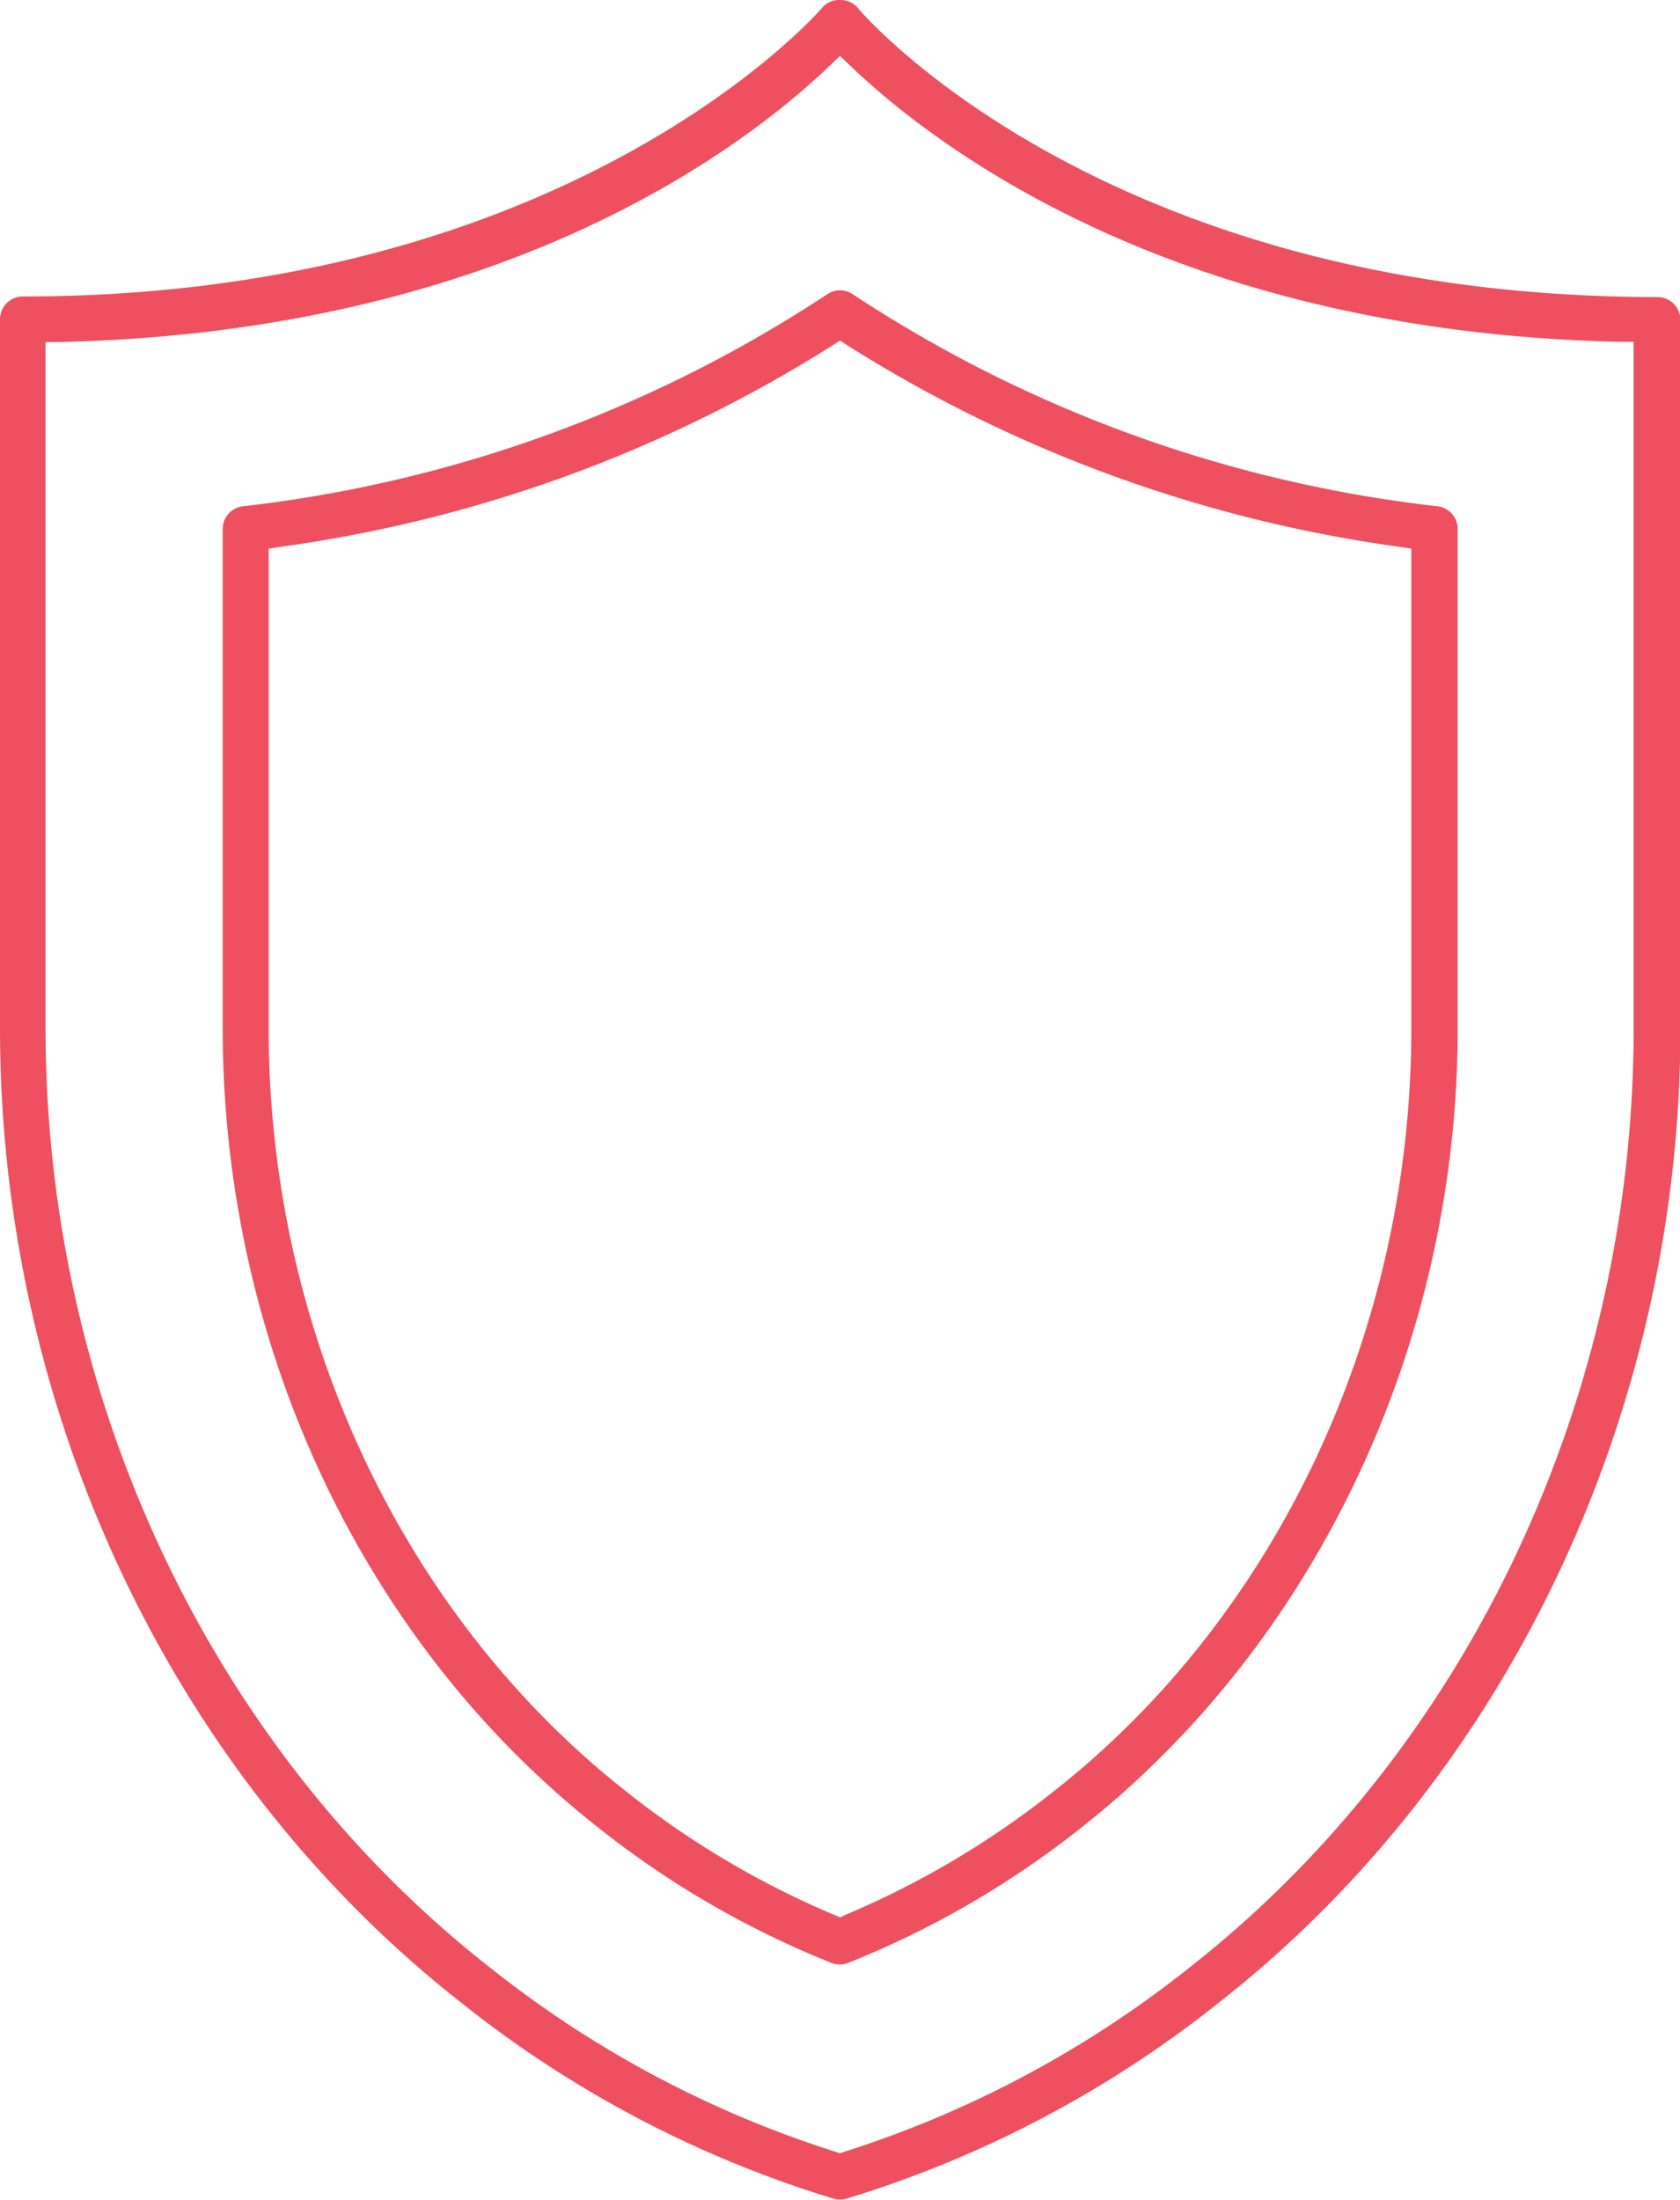 <svg xmlns="http://www.w3.org/2000/svg" viewBox="0 0 82.98 108.63"><defs><style>.cls-1{fill:#ee5060;}</style></defs><title>icon_shild</title><g id="Layer_2" data-name="Layer 2"><g id="web"><path class="cls-1" d="M41.49,0a1.11,1.11,0,0,0-.87.37C40.5.52,28.28,14.64,1.13,14.64A1.13,1.13,0,0,0,0,15.77v35c0,18.93,8.5,36.91,22.75,48.1a55.25,55.25,0,0,0,18.42,9.7,1.11,1.11,0,0,0,.64,0,55.33,55.33,0,0,0,18.42-9.7C74.48,87.69,83,69.71,83,50.79v-35a1.13,1.13,0,0,0-1.13-1.12C54.91,14.65,42.86,1,42.36.38A1.11,1.11,0,0,0,41.49,0Zm0,106.33-.21-.07a53.2,53.2,0,0,1-17.14-9.15C10.43,86.35,2.25,69,2.25,50.79V16.89h.69C25,16.39,36.89,7.17,41,3.23l.49-.47.49.47C46.09,7.17,58,16.39,80,16.88h.69V50.79c0,18.24-8.18,35.56-21.89,46.33a53.23,53.23,0,0,1-17.14,9.15ZM12,25a1.13,1.13,0,0,0-1,1.12V50.79c0,15.58,6.93,30.32,18.54,39.45a45.82,45.82,0,0,0,11.53,6.69,1.14,1.14,0,0,0,.82,0,45.86,45.86,0,0,0,11.53-6.69C65,81.11,72,66.36,72,50.79V26.1A1.13,1.13,0,0,0,71,25,65.91,65.91,0,0,1,42.12,14.53a1.12,1.12,0,0,0-1.26,0A65.91,65.91,0,0,1,12,25Zm29.5,69.68-.27-.11a43.92,43.92,0,0,1-10.28-6.09c-11.07-8.7-17.68-22.79-17.68-37.68V27.09l.6-.09A68.46,68.46,0,0,0,41.1,17.07l.39-.25.39.25A68.47,68.47,0,0,0,69.11,27l.6.09v23.7c0,14.89-6.61,29-17.68,37.68a43.92,43.92,0,0,1-10.28,6.09Z"/></g></g></svg>